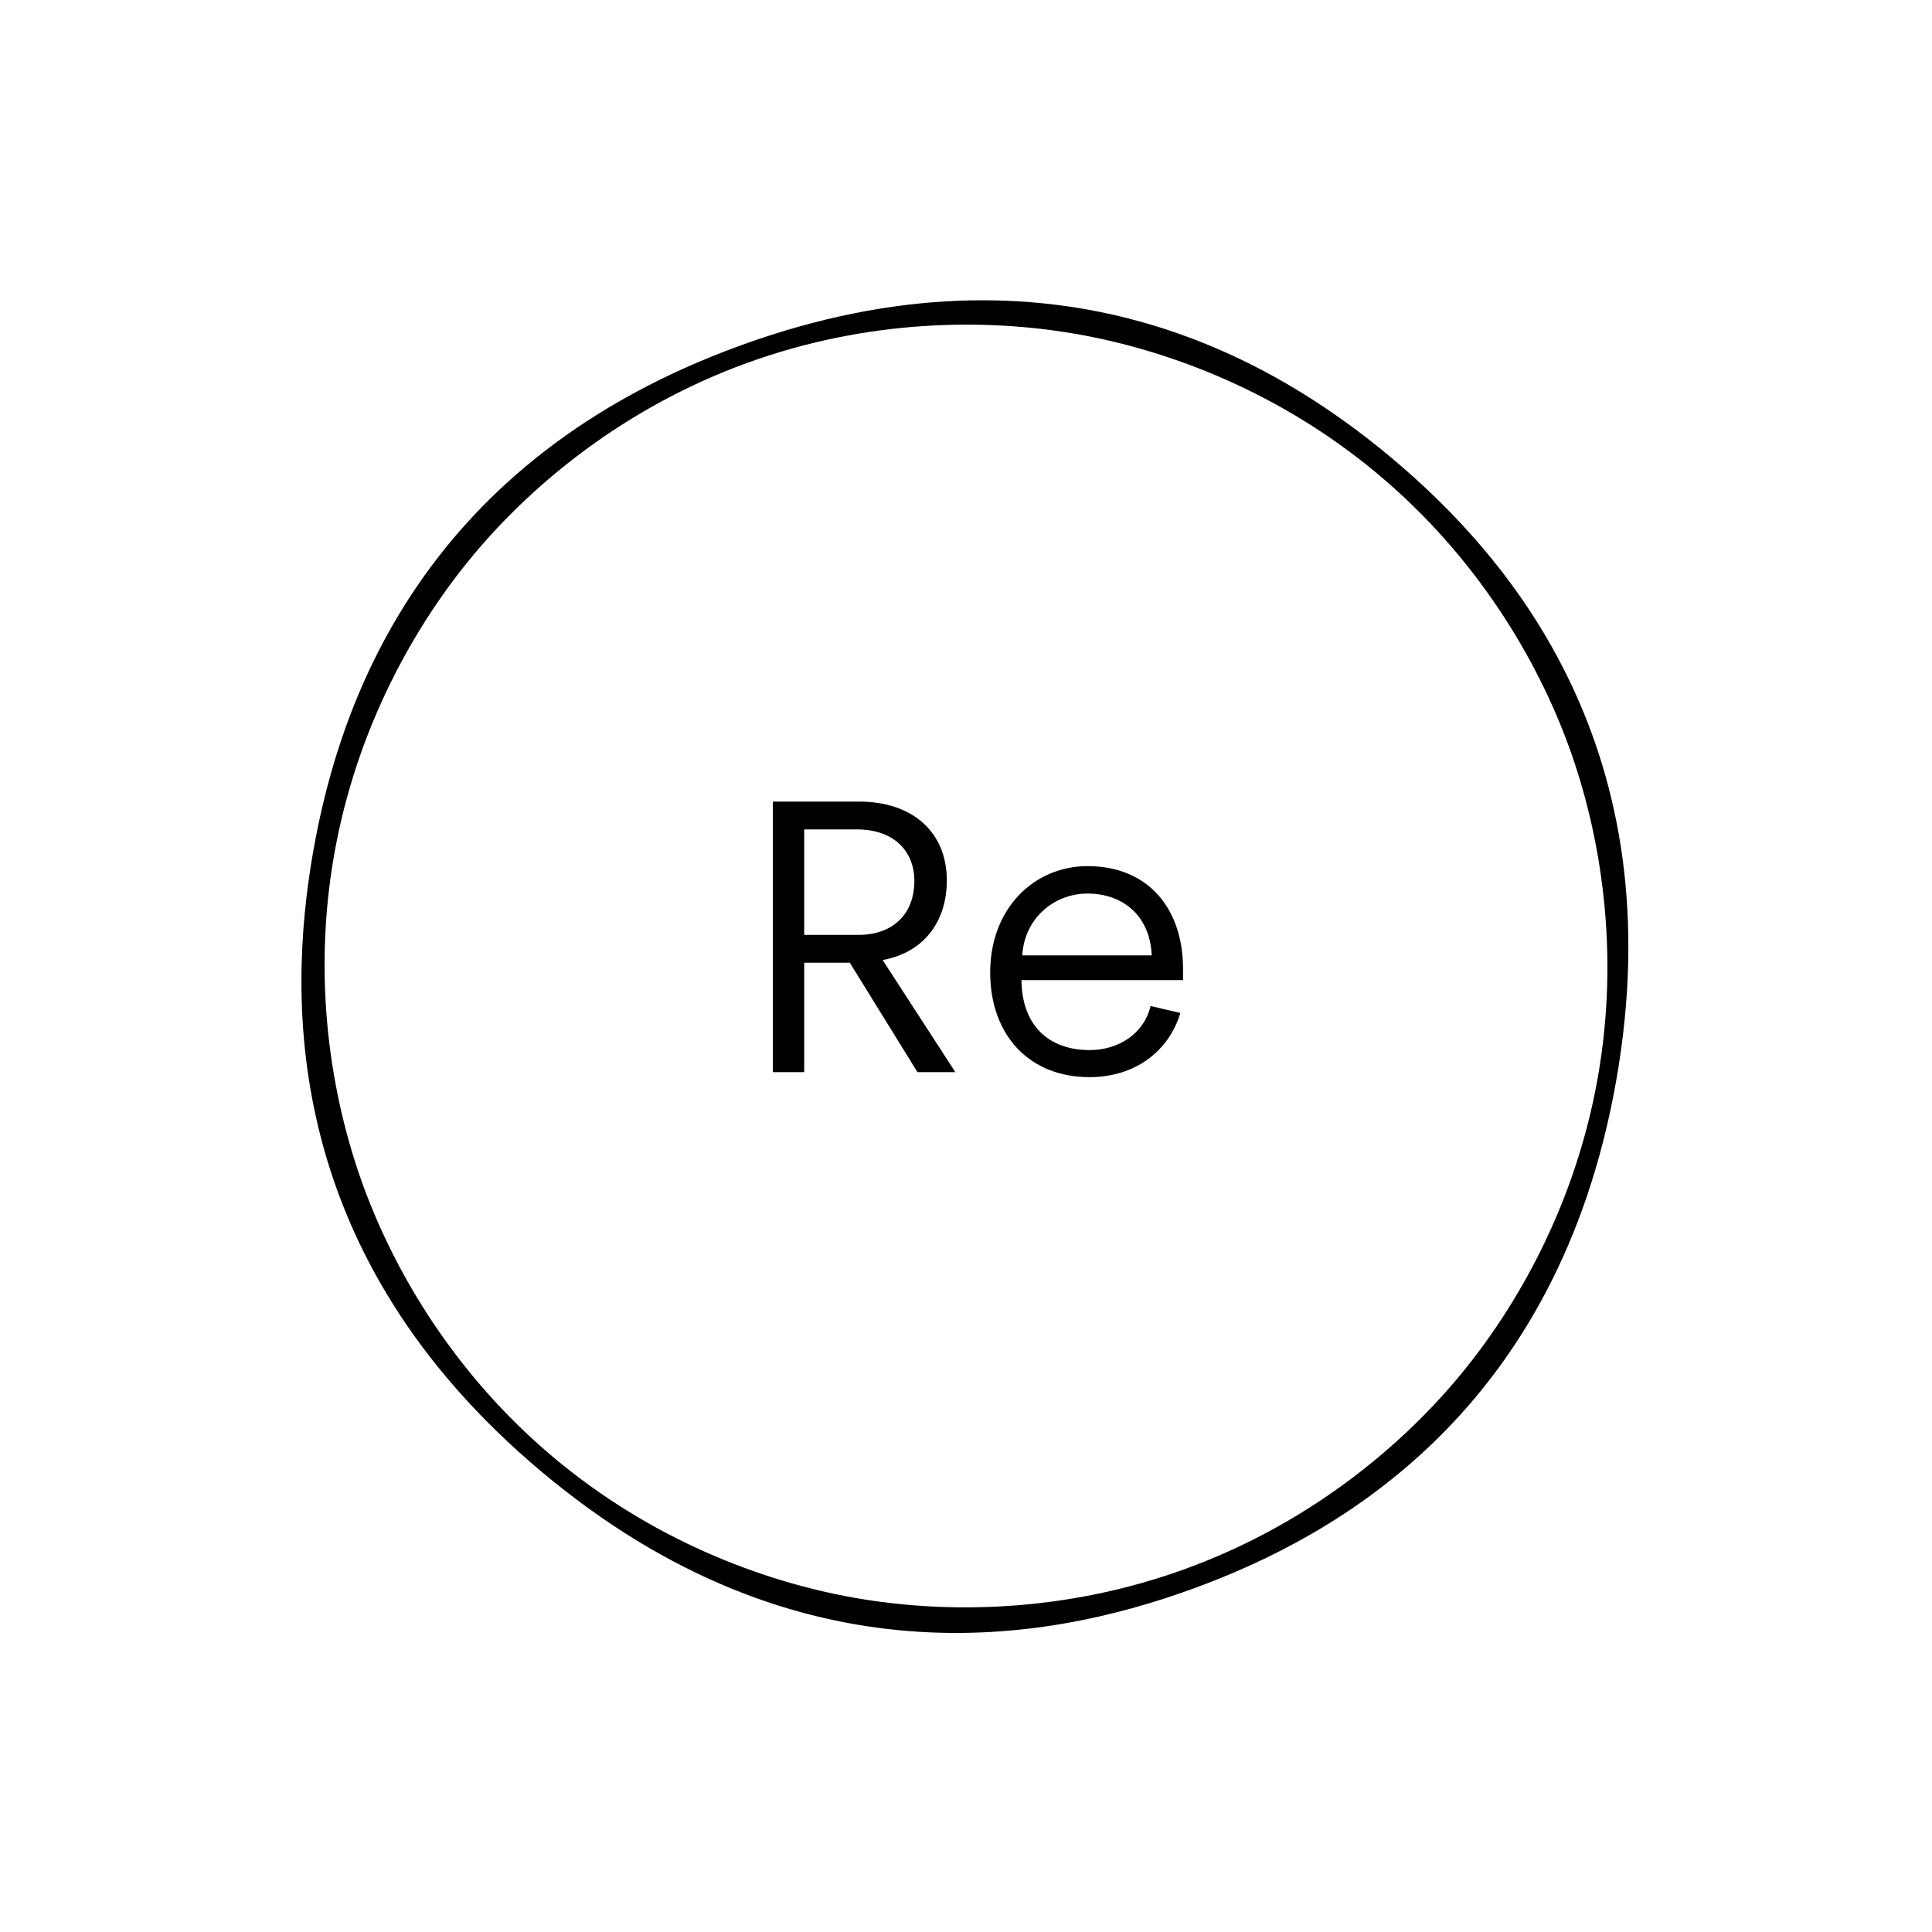 <svg xmlns="http://www.w3.org/2000/svg" xmlns:xlink="http://www.w3.org/1999/xlink" viewBox="0 0 1080 1080" width="1080" height="1080" style="width: 100%; height: 100%; transform: translate3d(0px, 0px, 0px);" preserveAspectRatio="xMidYMid meet"><defs><clipPath id="__lottie_element_107"><rect width="1080" height="1080" x="0" y="0"></rect></clipPath></defs><g clip-path="url(#__lottie_element_107)"><g style="display: block;" transform="matrix(9.34,0,0,9.34,429.713,445.751)" opacity="1"><g opacity="1" transform="matrix(1,0,0,1,5.709,8.346)"><path fill="rgb(0,0,0)" fill-opacity="1" d=" M-5.46,-8.096 C-5.46,-8.096 -0.323,-8.096 -0.323,-8.096 C2.985,-8.096 4.951,-6.2 4.951,-3.378 C4.951,-0.971 3.633,0.925 1.111,1.388 C1.111,1.388 5.46,8.096 5.46,8.096 C5.46,8.096 3.193,8.096 3.193,8.096 C3.193,8.096 -0.855,1.549 -0.855,1.549 C-0.855,1.549 -3.585,1.549 -3.585,1.549 C-3.585,1.549 -3.585,8.096 -3.585,8.096 C-3.585,8.096 -5.46,8.096 -5.46,8.096 C-5.46,8.096 -5.46,-8.096 -5.46,-8.096z M-0.323,-0.116 C1.573,-0.116 3.008,-1.226 3.008,-3.354 C3.008,-5.066 1.851,-6.431 -0.439,-6.431 C-0.439,-6.431 -3.585,-6.431 -3.585,-6.431 C-3.585,-6.431 -3.585,-0.116 -3.585,-0.116 C-3.585,-0.116 -0.323,-0.116 -0.323,-0.116z"></path></g><g opacity="1" transform="matrix(1,0,0,1,19.027,10.428)"><path fill="rgb(0,0,0)" fill-opacity="1" d=" M-5.771,0.047 C-5.771,-3.793 -3.135,-6.315 0.057,-6.315 C3.689,-6.315 5.771,-3.771 5.771,-0.162 C5.771,-0.162 5.771,0.508 5.771,0.508 C5.771,0.508 -3.898,0.508 -3.898,0.508 C-3.875,3.192 -2.302,4.696 0.196,4.696 C1.885,4.696 3.435,3.724 3.828,2.058 C3.828,2.058 5.609,2.475 5.609,2.475 C4.938,4.718 2.949,6.315 0.173,6.315 C-3.482,6.315 -5.771,3.748 -5.771,0.047z M3.898,-0.972 C3.783,-3.47 2.046,-4.673 0.057,-4.673 C-1.909,-4.673 -3.713,-3.239 -3.852,-0.972 C-3.852,-0.972 3.898,-0.972 3.898,-0.972z"></path></g></g><g style="display: block;" transform="matrix(-0.766,-0.643,0.643,-0.766,540,540)" opacity="1"><g opacity="1" transform="matrix(1.013,0,0,1.013,0,0)"><path stroke-linecap="butt" stroke-linejoin="miter" fill-opacity="0" stroke-miterlimit="4" stroke="rgb(0,0,0)" stroke-opacity="1" stroke-width="10" d=" M179.5,-310.903 C225.081,-284.587 275.188,-241.36 310.903,-179.5 C346.618,-117.64 359,-52.632 359,-7.971401316808624e-14 C359,52.632 346.618,117.64 310.903,179.5 C275.188,241.36 225.081,284.587 179.5,310.903 C133.919,337.219 71.429,359 1.8141044222375058e-13,359 C-71.429,359 -133.919,337.219 -179.5,310.903 C-225.081,284.587 -275.188,241.36 -310.903,179.5 C-346.618,117.64 -359,52.632 -359,3.6282088444750116e-13 C-359,-52.632 -346.618,-117.64 -310.903,-179.5 C-275.188,-241.36 -225.081,-284.587 -179.5,-310.903 C-133.919,-337.219 -71.429,-359 -3.8480327323002494e-13,-359 C71.429,-359 133.919,-337.219 179.5,-310.903z"></path></g></g><g style="display: block;" transform="matrix(-0.766,-0.643,0.643,-0.766,540,540)" opacity="1"><g opacity="1" transform="matrix(1.013,0,0,1.013,0,0)"><path stroke-linecap="butt" stroke-linejoin="miter" fill-opacity="0" stroke-miterlimit="4" stroke="rgb(0,0,0)" stroke-opacity="1" stroke-width="10" d=" M312.375,-180.35 C354.869,-106.748 402.406,21.613 311.163,179.65 C219.92,337.687 84.988,360.7 1.0217799100310093e-13,360.7 C-84.988,360.7 -219.92,337.687 -311.163,179.65 C-402.406,21.613 -354.869,-106.748 -312.375,-180.35 C-269.881,-253.952 -182.485,-359.3 -3.8512484759438415e-13,-359.3 C182.485,-359.3 269.881,-253.952 312.375,-180.35z"></path></g></g></g></svg>